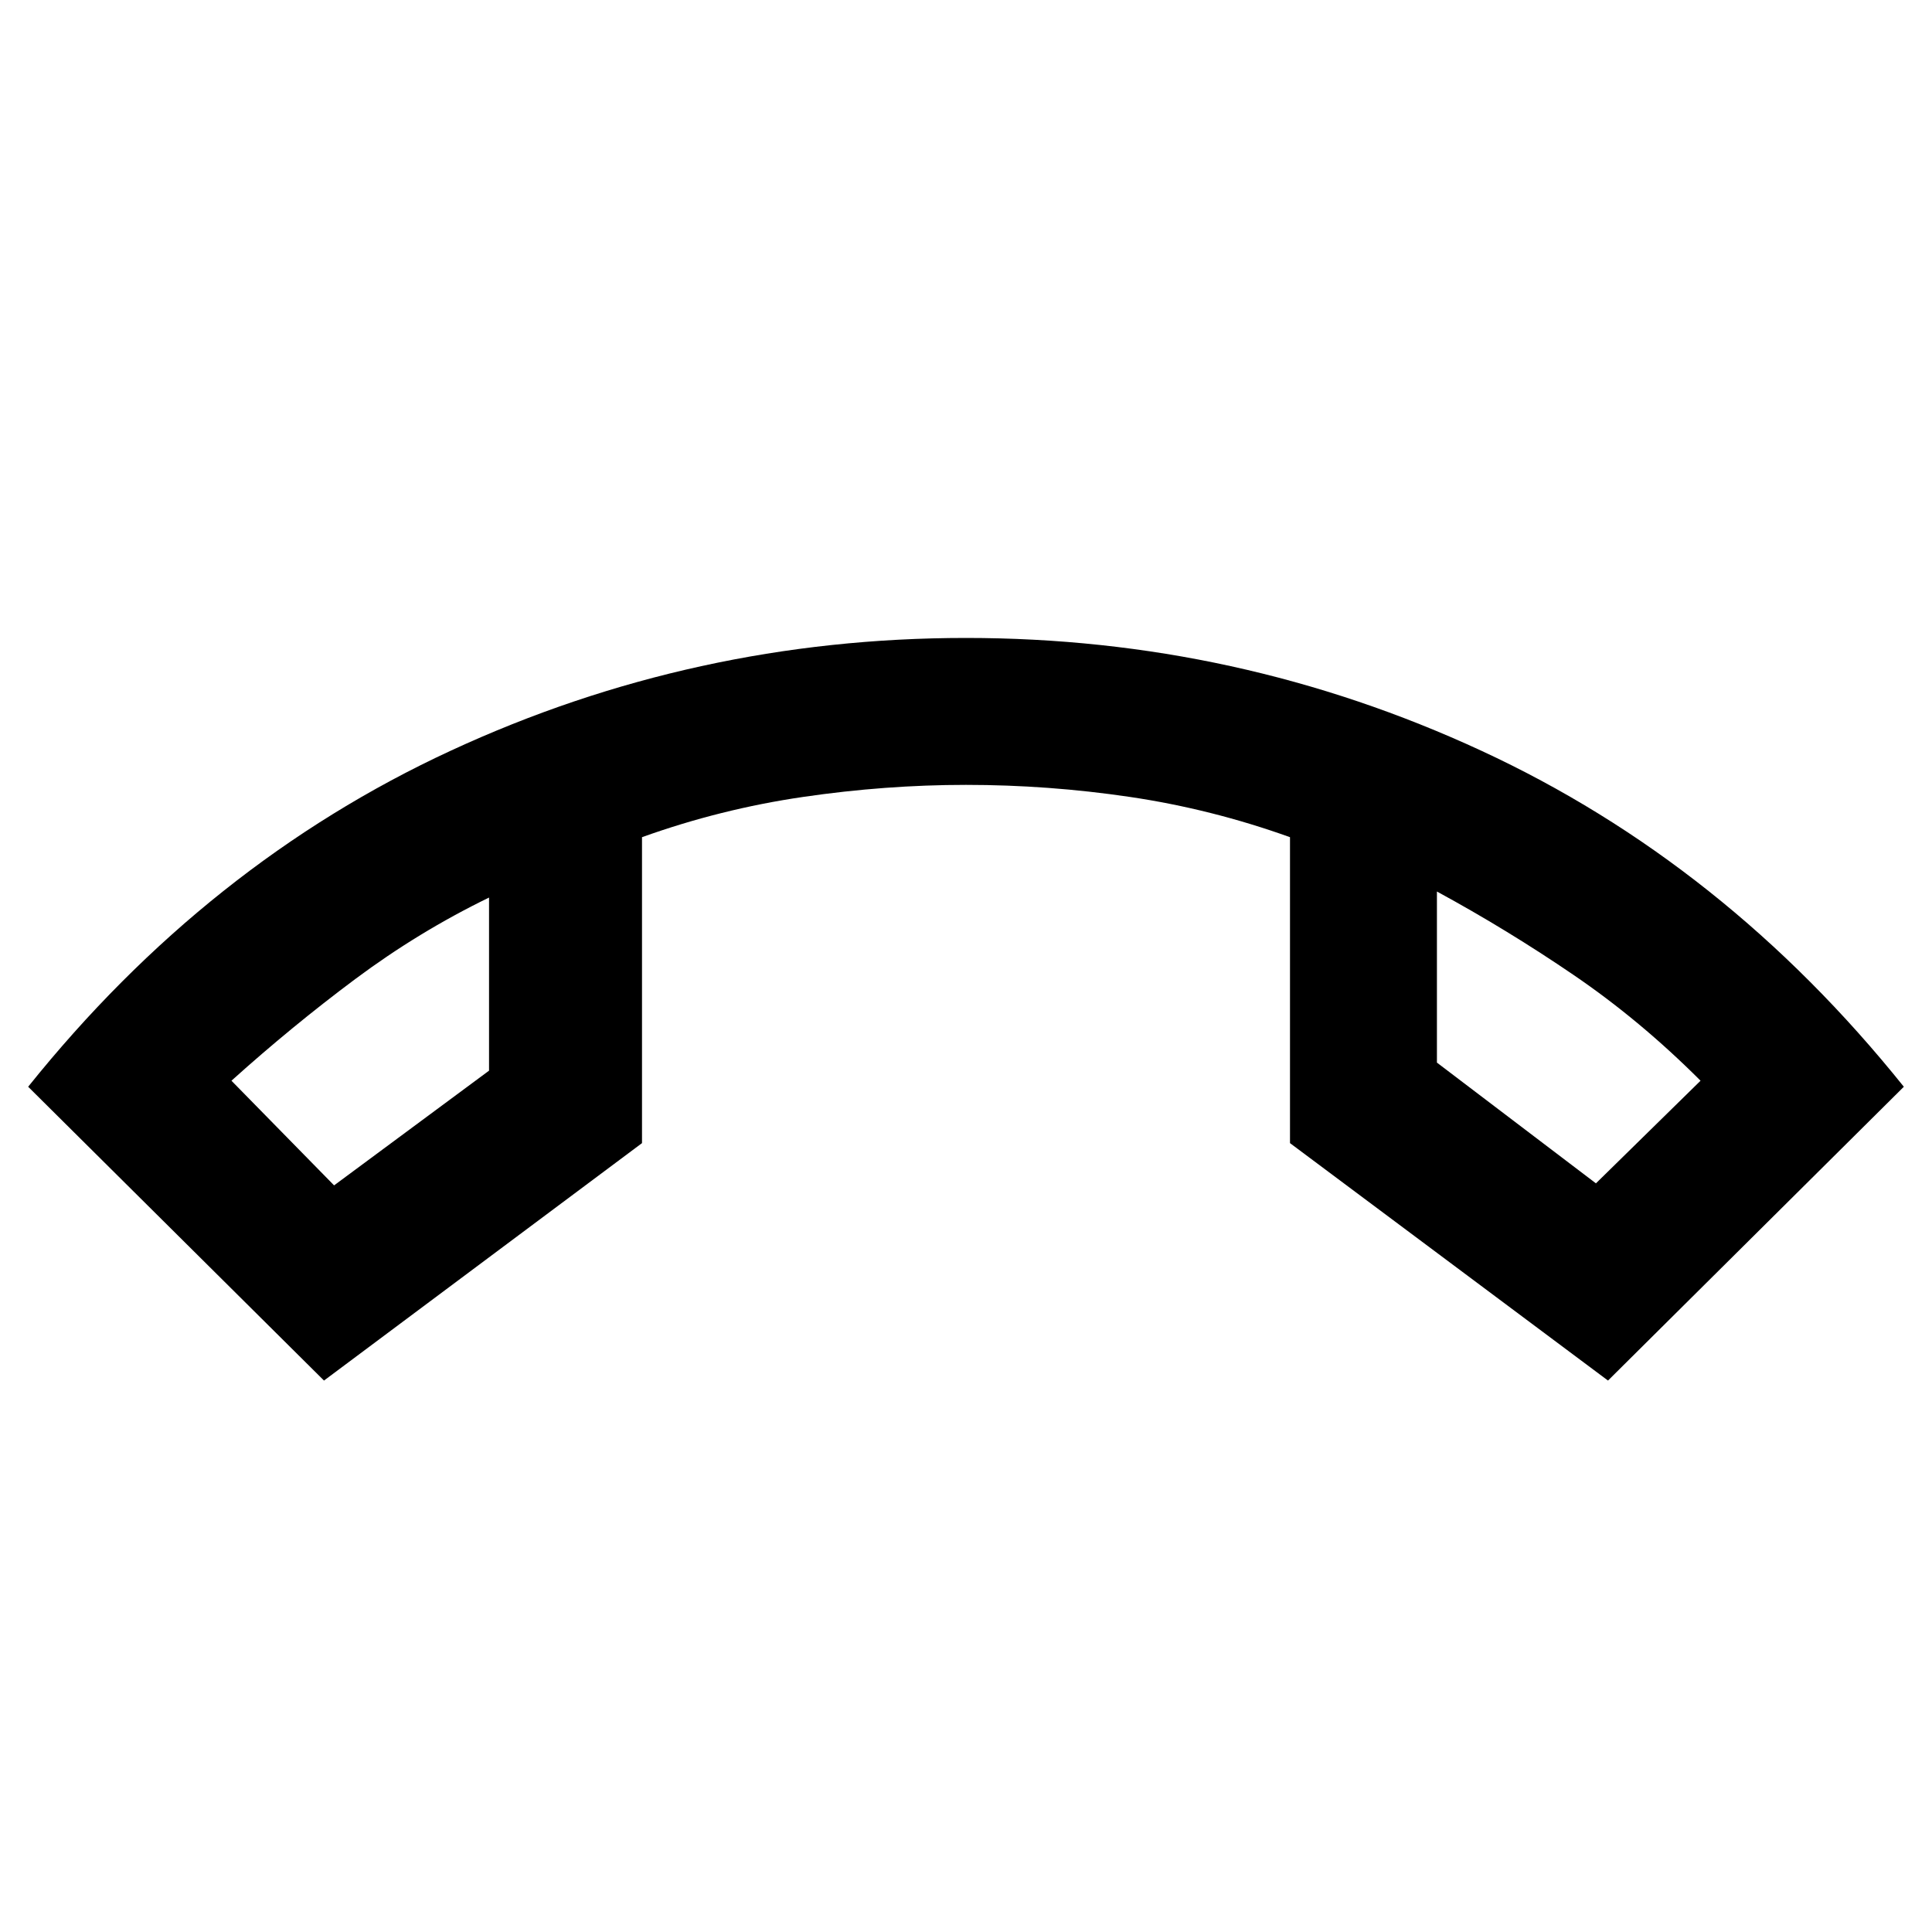 <svg xmlns="http://www.w3.org/2000/svg" height="40" width="40"><path d="m6.917 24.542 3.208-2.375v-3.584q-1.458.709-2.771 1.688-1.312.979-2.562 2.104Zm26.125-.042 2.166-2.125q-1.25-1.25-2.625-2.187-1.375-.938-2.833-1.73V22Zm-3.292-6.042Zm-19.625.125Zm-3.417 10L.583 22.5q3.709-4.625 8.75-6.958Q14.375 13.208 20 13.208t10.667 2.334q5.041 2.333 8.75 6.958l-6.125 6.083-6.584-4.916v-6.334q-1.625-.583-3.312-.833-1.688-.25-3.396-.25-1.667 0-3.375.25t-3.333.833v6.334Z"/></svg>